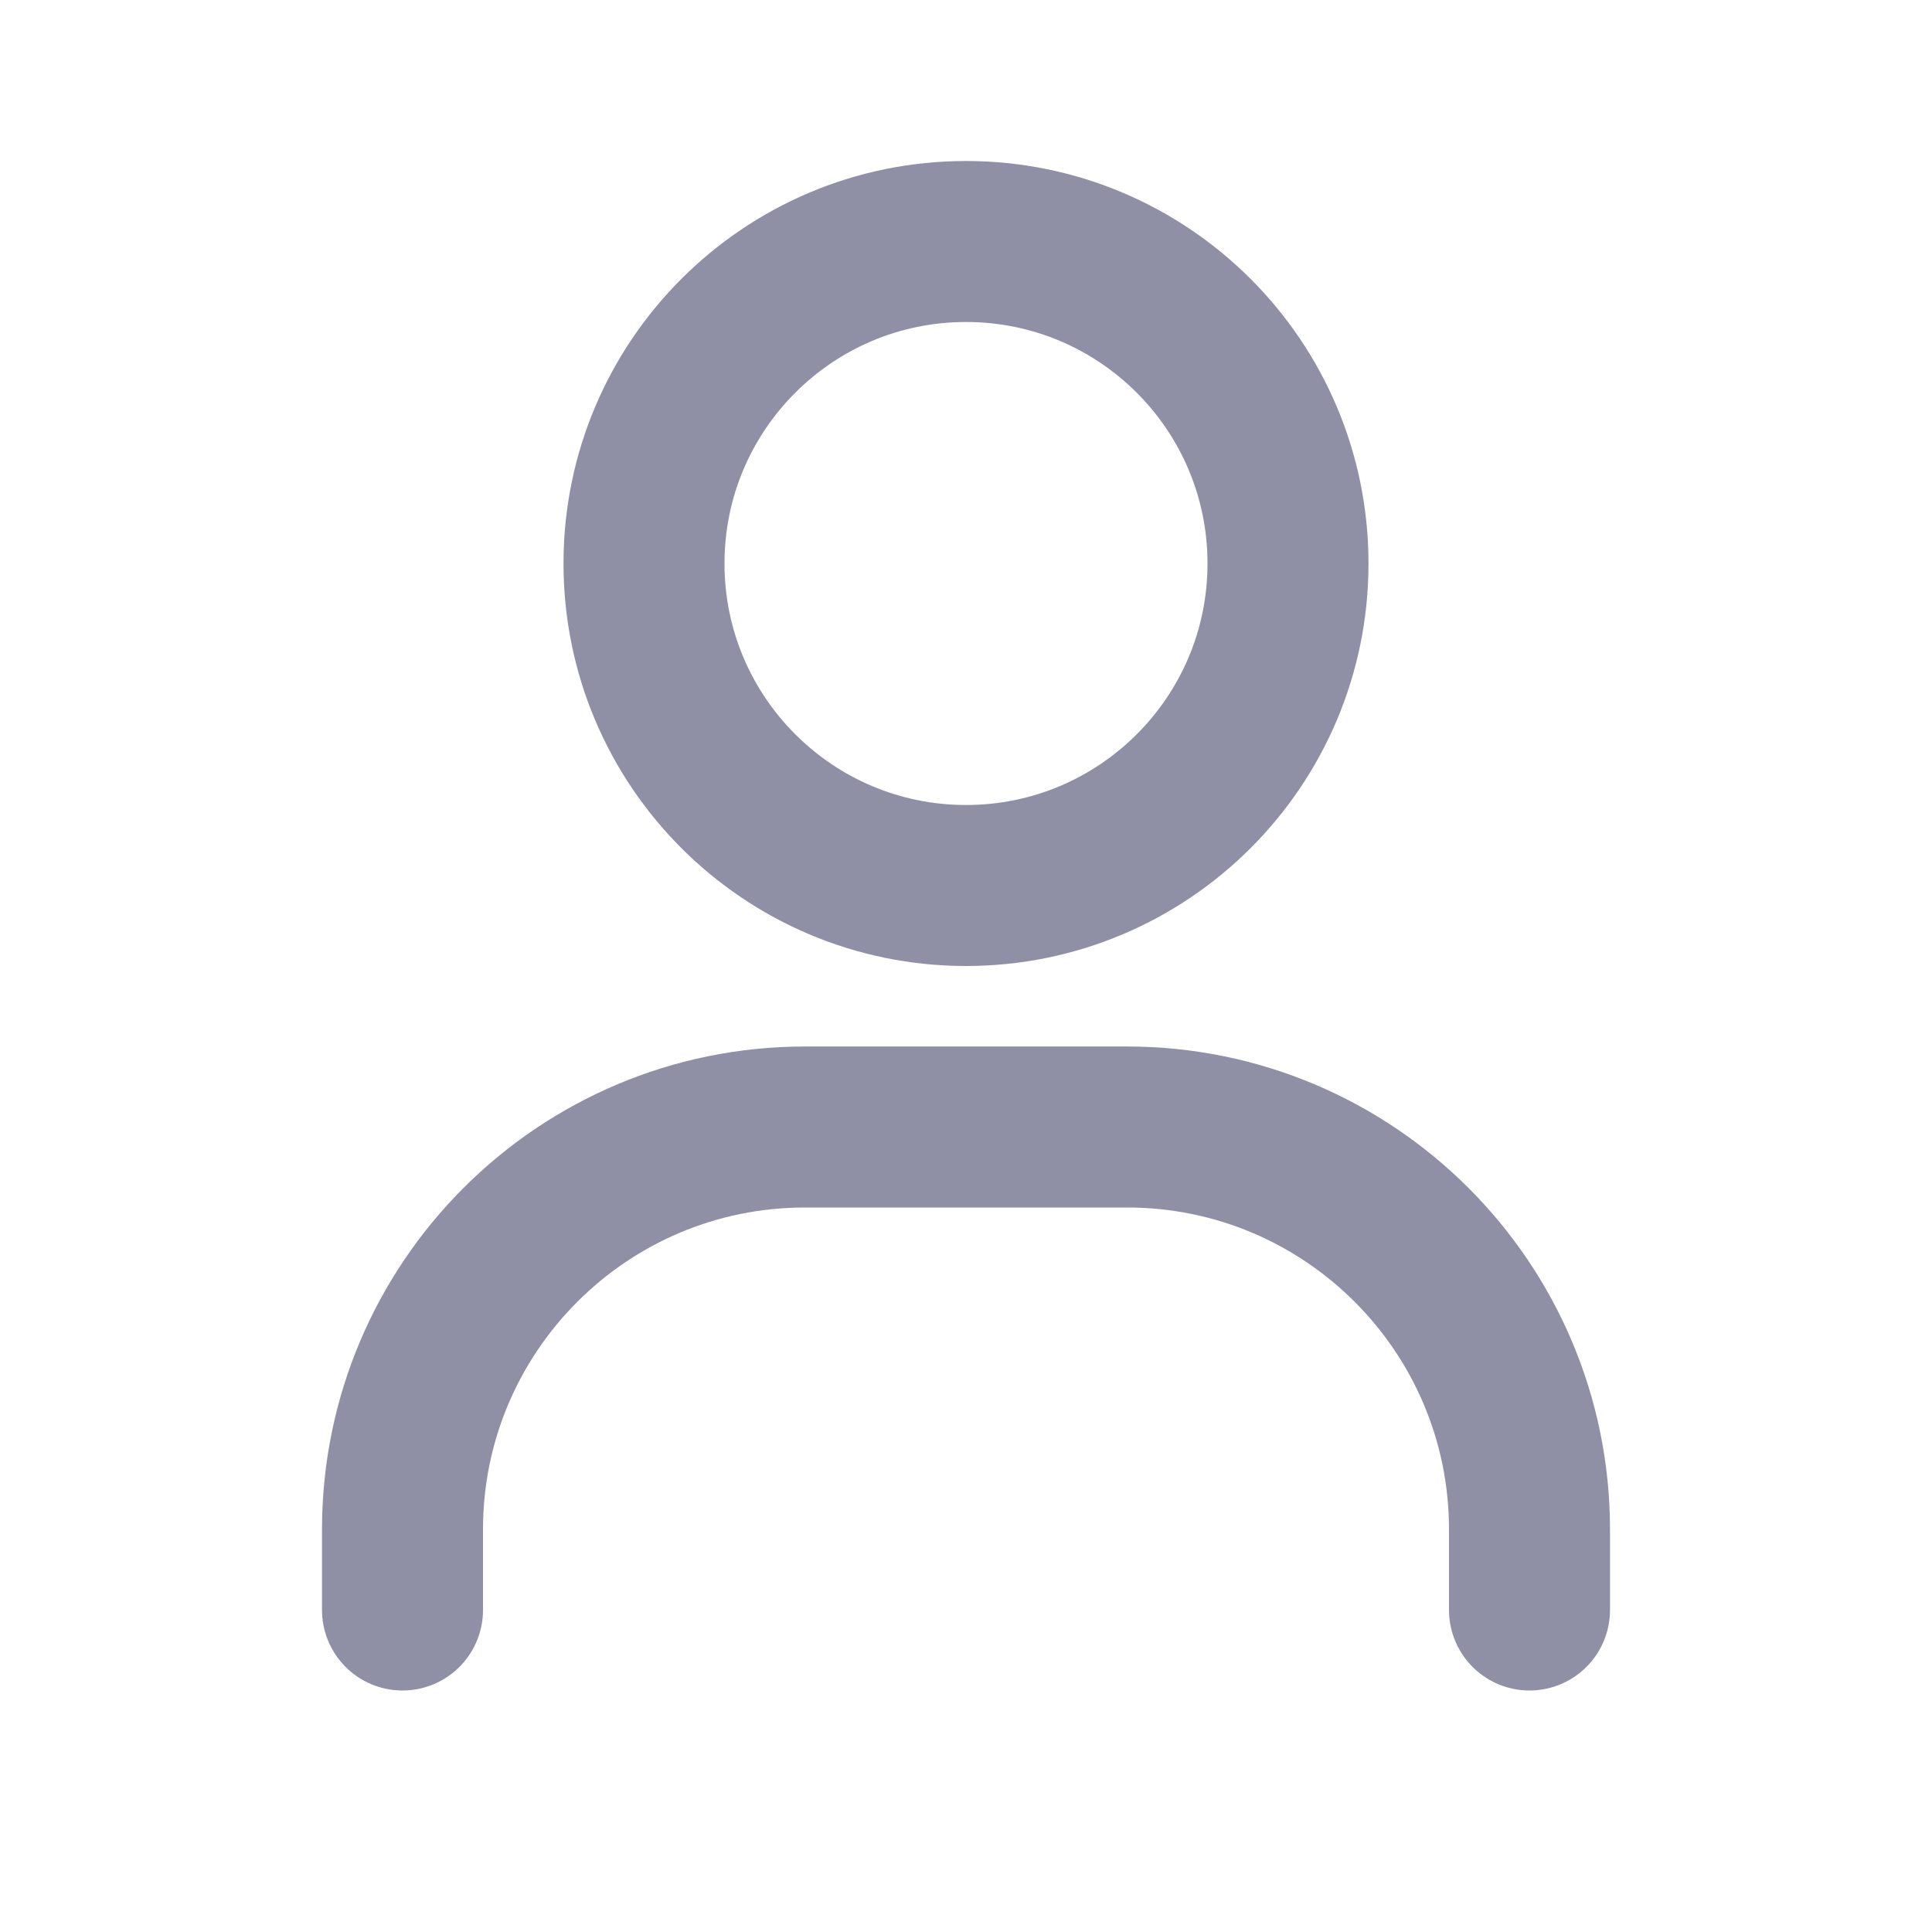 <svg width="24" height="24" viewBox="0 0 24 24" fill="none" xmlns="http://www.w3.org/2000/svg">
<path d="M5 20V19C5 16.239 7.239 14 10 14H14C16.761 14 19 16.239 19 19V20M16 7C16 9.209 14.209 11 12 11C9.791 11 8 9.209 8 7C8 4.791 9.791 3 12 3C14.209 3 16 4.791 16 7Z" stroke="#8F90A6" stroke-width="2" stroke-linecap="round" stroke-linejoin="round"/>
</svg>
